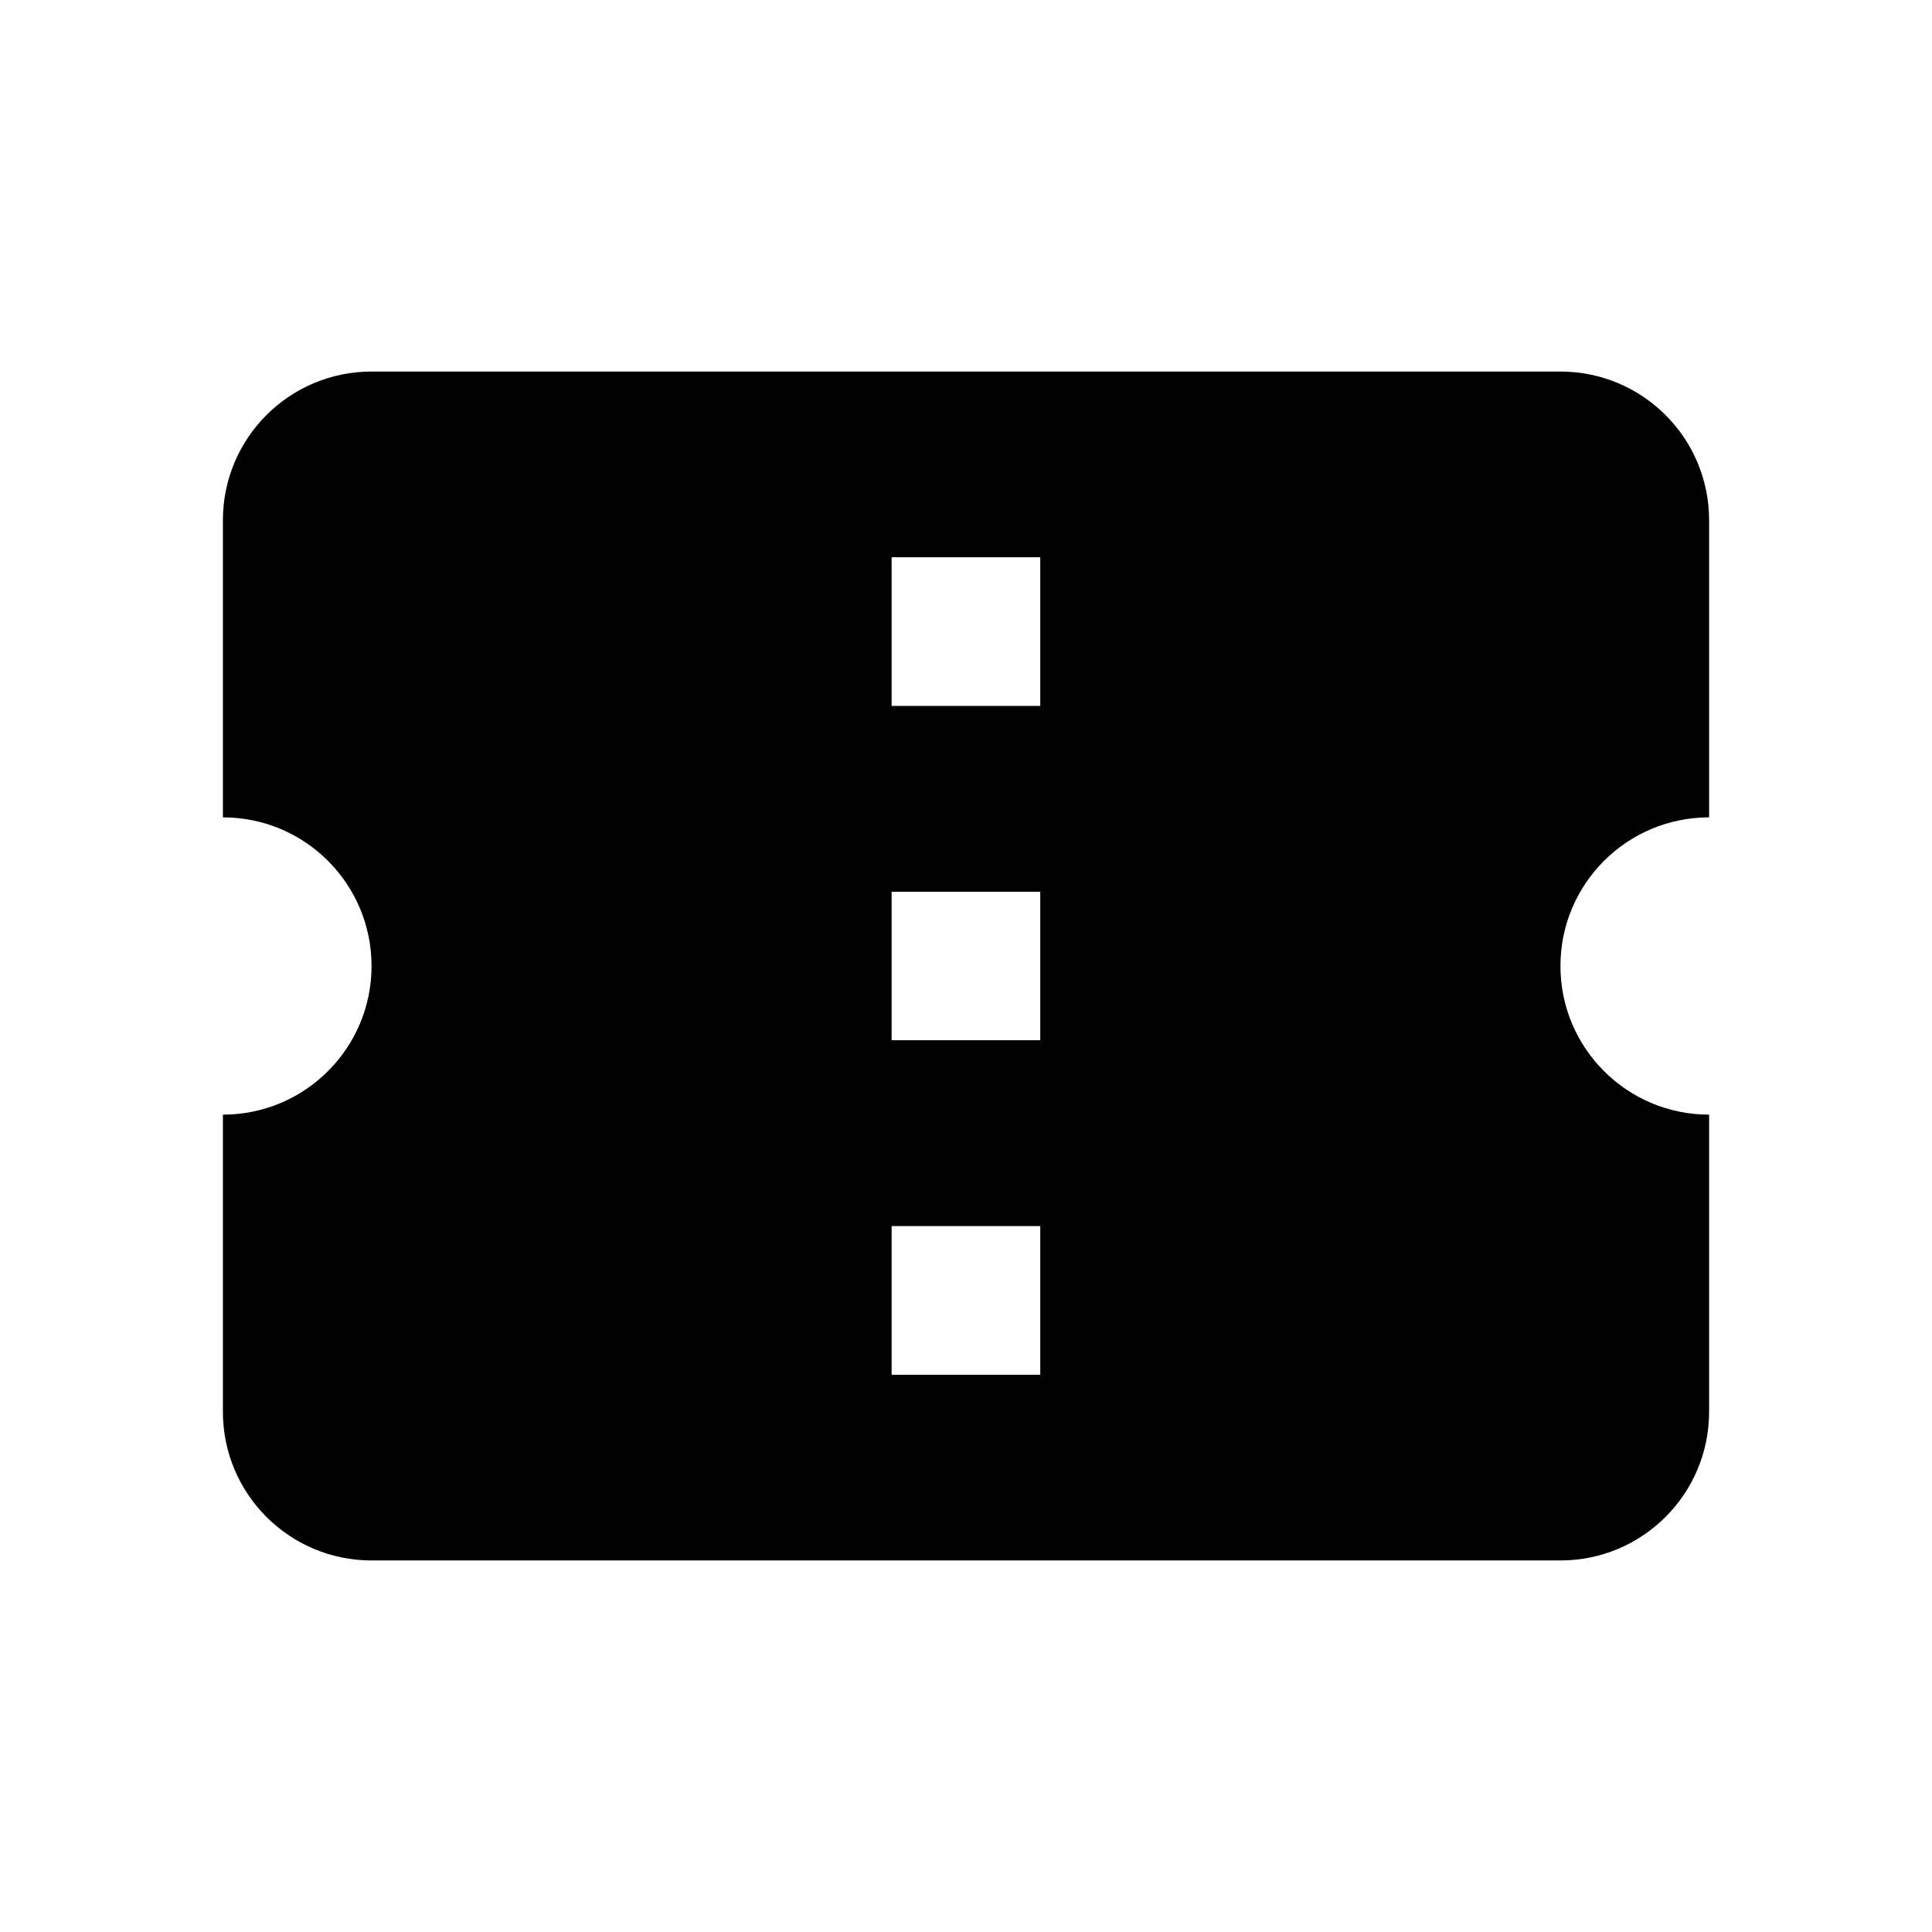 <svg xmlns="http://www.w3.org/2000/svg" width="16" height="16" viewBox="0 0 16 16">
  <g fill="none" fill-rule="evenodd">
    <rect width="16" height="16"/>
    <path fill="#000000" fill-rule="nonzero" d="M6.769,2.769 L5.538,2.769 L5.538,1.538 L6.769,1.538 L6.769,2.769 L6.769,2.769 Z M6.769,5.538 L5.538,5.538 L5.538,4.308 L6.769,4.308 L6.769,5.538 L6.769,5.538 Z M6.769,8.308 L5.538,8.308 L5.538,7.077 L6.769,7.077 L6.769,8.308 L6.769,8.308 Z M12.308,3.692 L12.308,1.231 C12.308,0.548 11.754,0 11.077,0 L1.231,0 C0.551,0 0,0.551 0,1.231 L0,3.692 C0.683,3.692 1.231,4.246 1.231,4.923 C1.231,5.603 0.68,6.154 0,6.154 L0,8.615 C0,9.295 0.551,9.846 1.231,9.846 L11.077,9.846 C11.757,9.846 12.308,9.295 12.308,8.615 L12.308,6.154 C11.628,6.154 11.077,5.603 11.077,4.923 C11.077,4.243 11.628,3.692 12.308,3.692 Z" transform="translate(1.846 3.077)"/>
  </g>
</svg>
